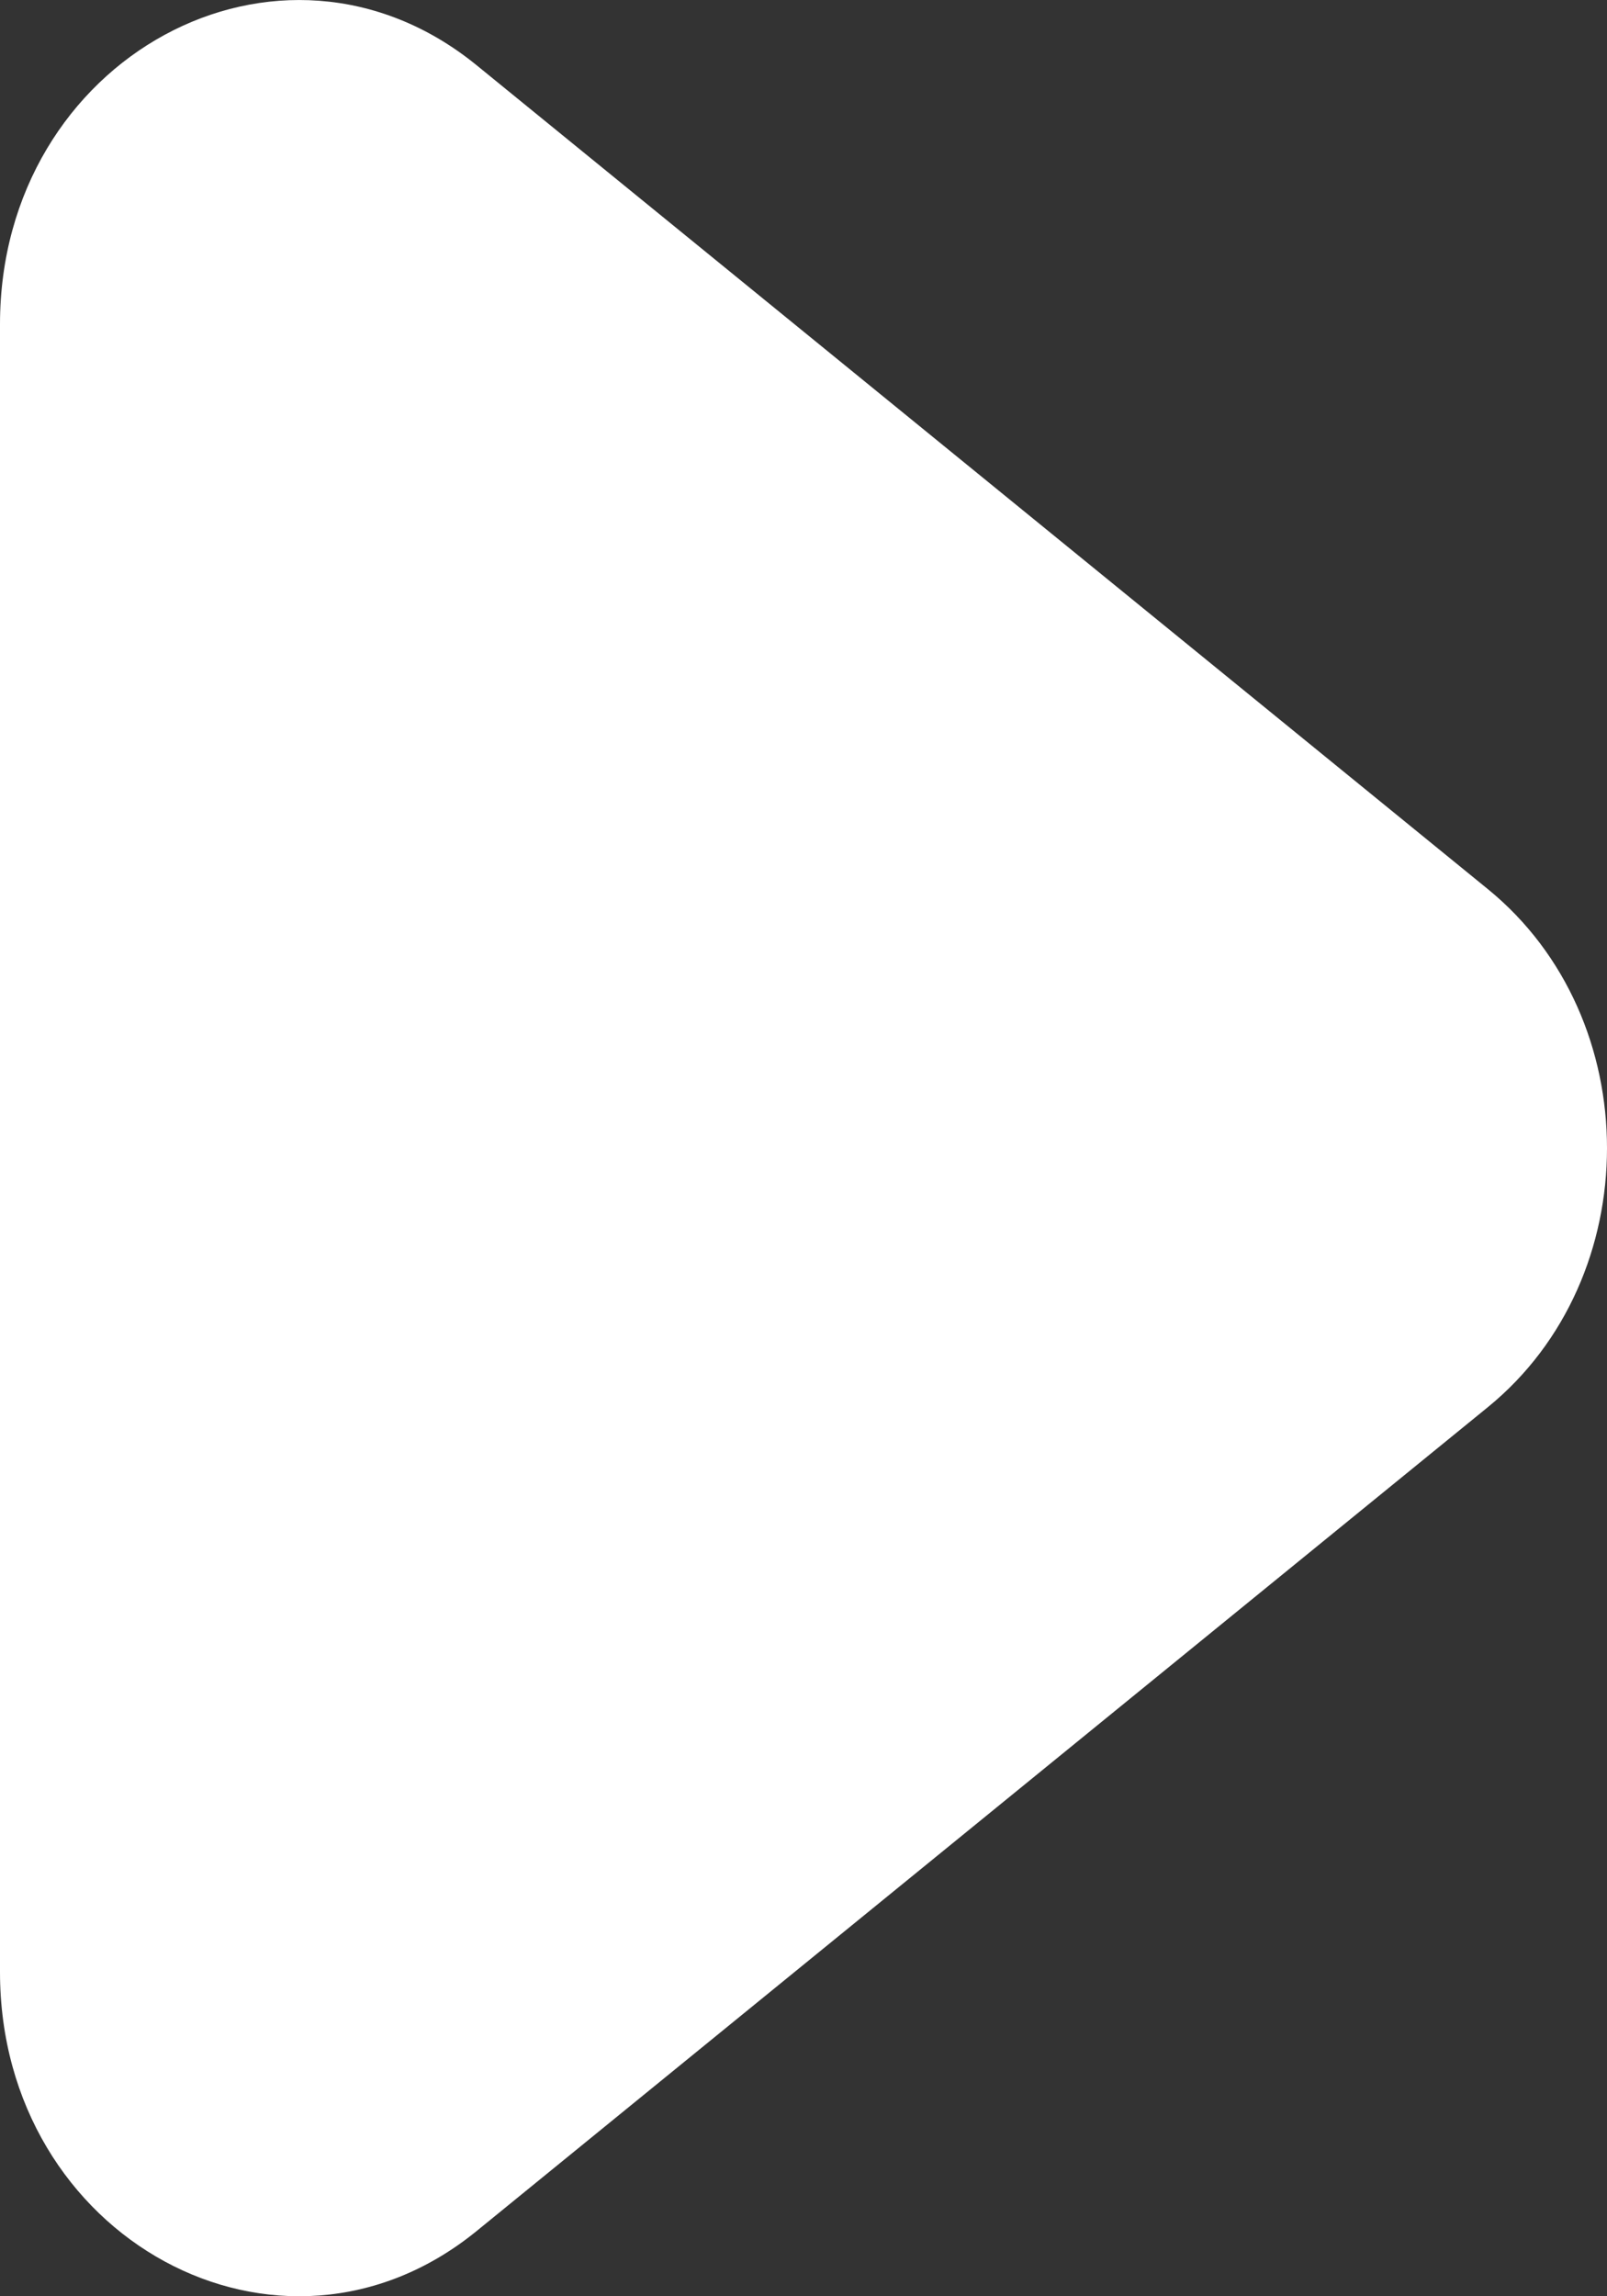 <svg width="7" height="10" viewBox="0 0 7 10" fill="none" xmlns="http://www.w3.org/2000/svg">
<rect x="0" y="0" width="7" height="10" fill="#333333" stroke="none"/>
<path fill-rule="evenodd" clip-rule="evenodd" d="M2.076 9.716C1.221 10.412 0 9.749 0 8.588V1.412C0 0.251 1.221 -0.412 2.076 0.284L6.481 3.872C7.173 4.436 7.173 5.564 6.481 6.128L2.076 9.716Z" fill="white"/>
</svg>
